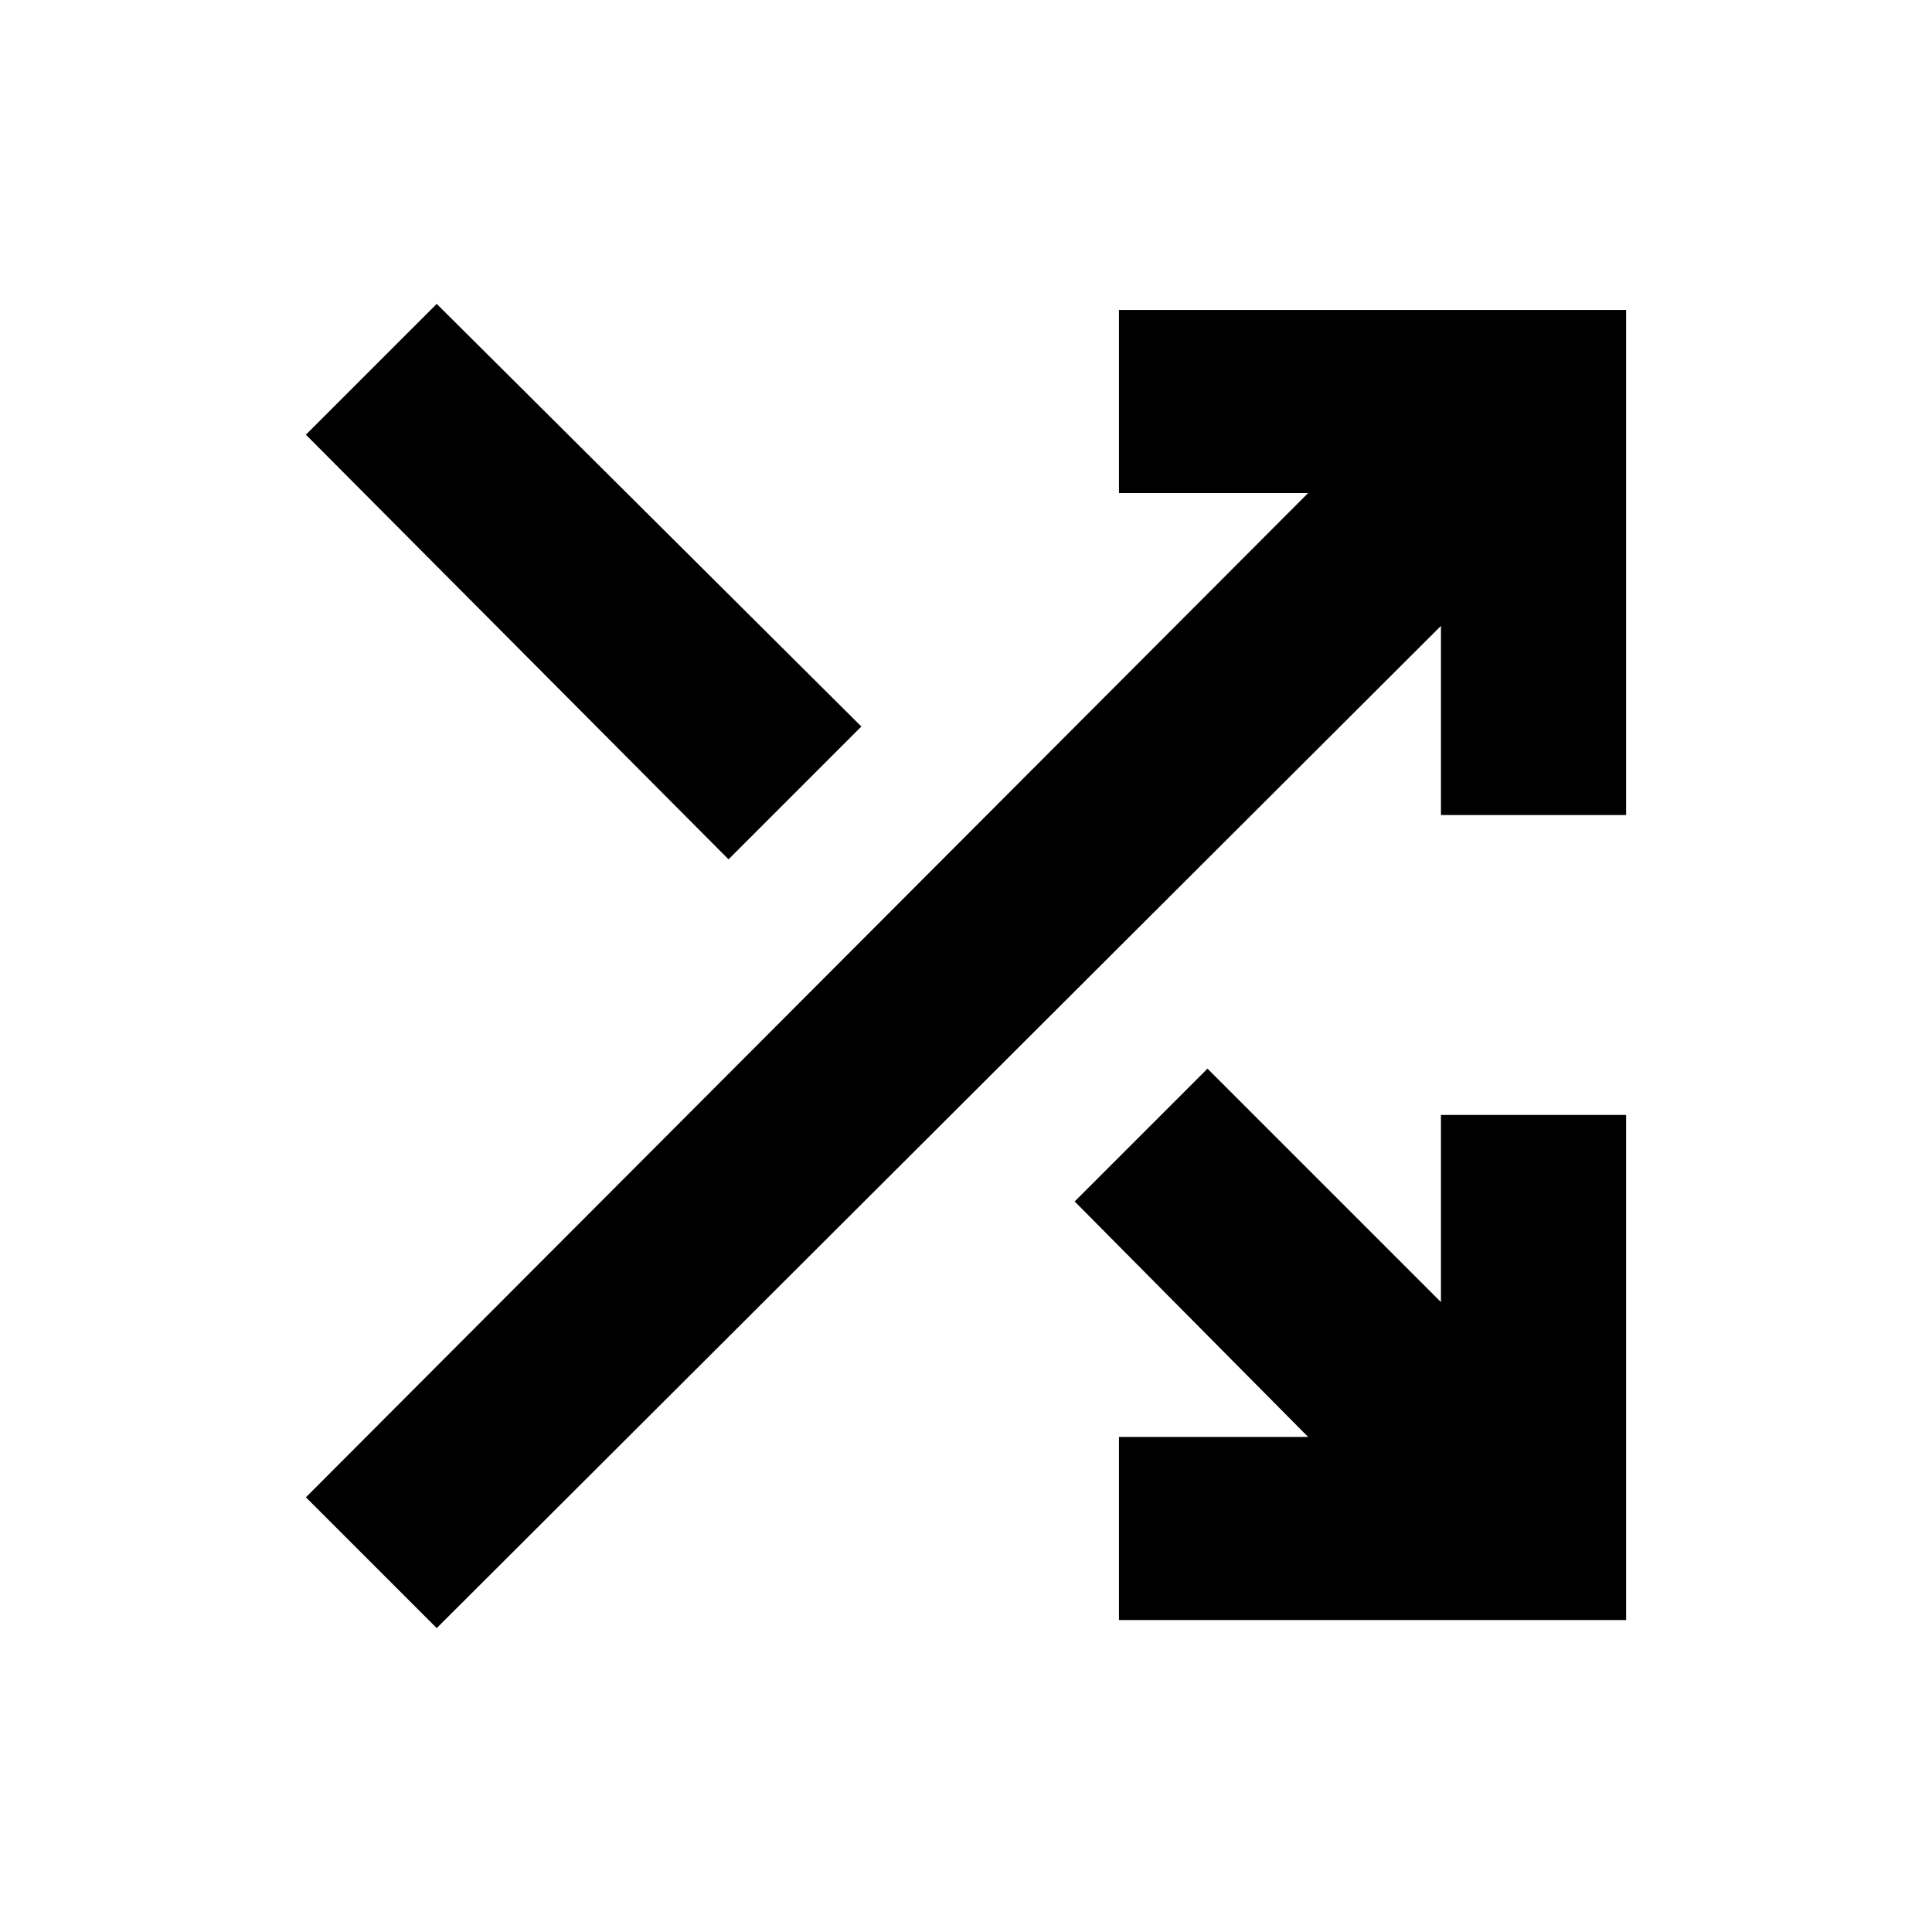 <svg xmlns="http://www.w3.org/2000/svg" height="24" width="24"><path d="M9.05 10.675 3.8 5.4 5.425 3.775 10.7 9.025ZM13.9 20.125V17.85H16.25L13.35 14.925L15 13.275L17.9 16.175V13.85H20.2V20.125ZM5.425 20.225 3.8 18.6 16.25 6.125H13.9V3.85H20.2V10.125H17.9V7.775Z"/></svg>
